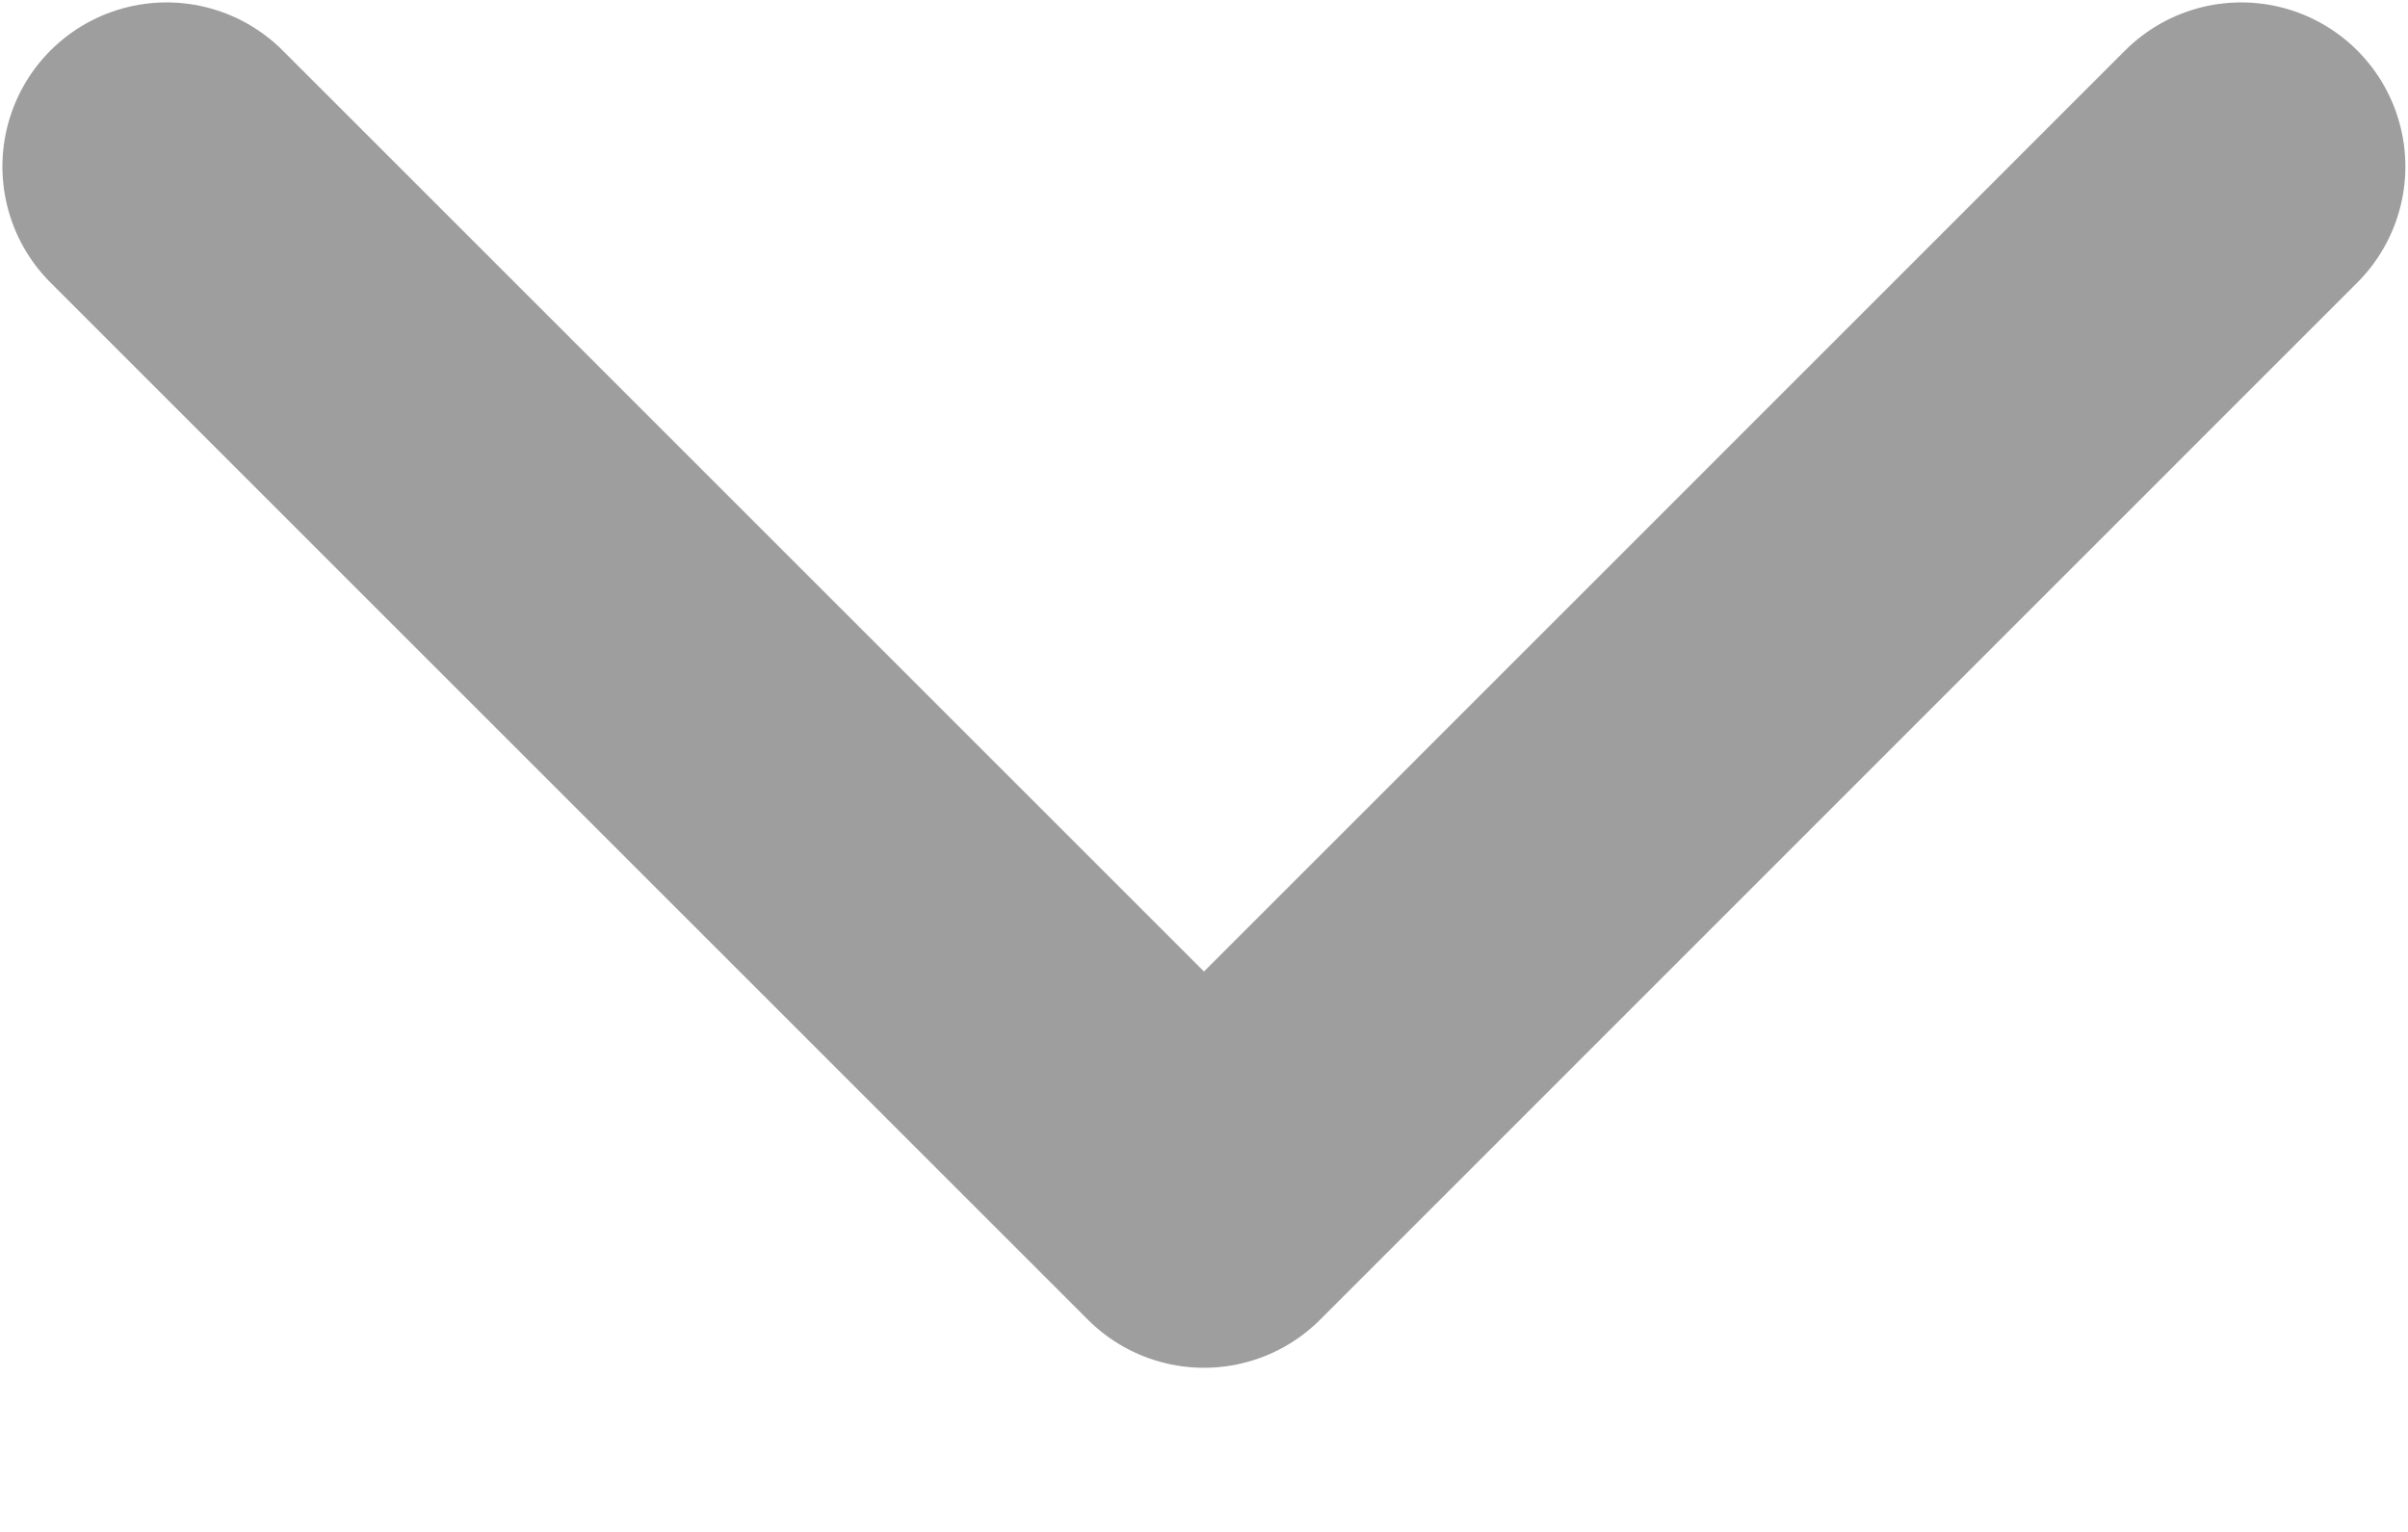 <svg width="11" height="7" viewBox="0 0 11 7" fill="none" xmlns="http://www.w3.org/2000/svg">
<path d="M10.238 0.761L5.5 5.5L0.761 0.761" stroke="#9E9E9E" stroke-width="1.5" stroke-linecap="round" stroke-linejoin="round"/>
</svg>
